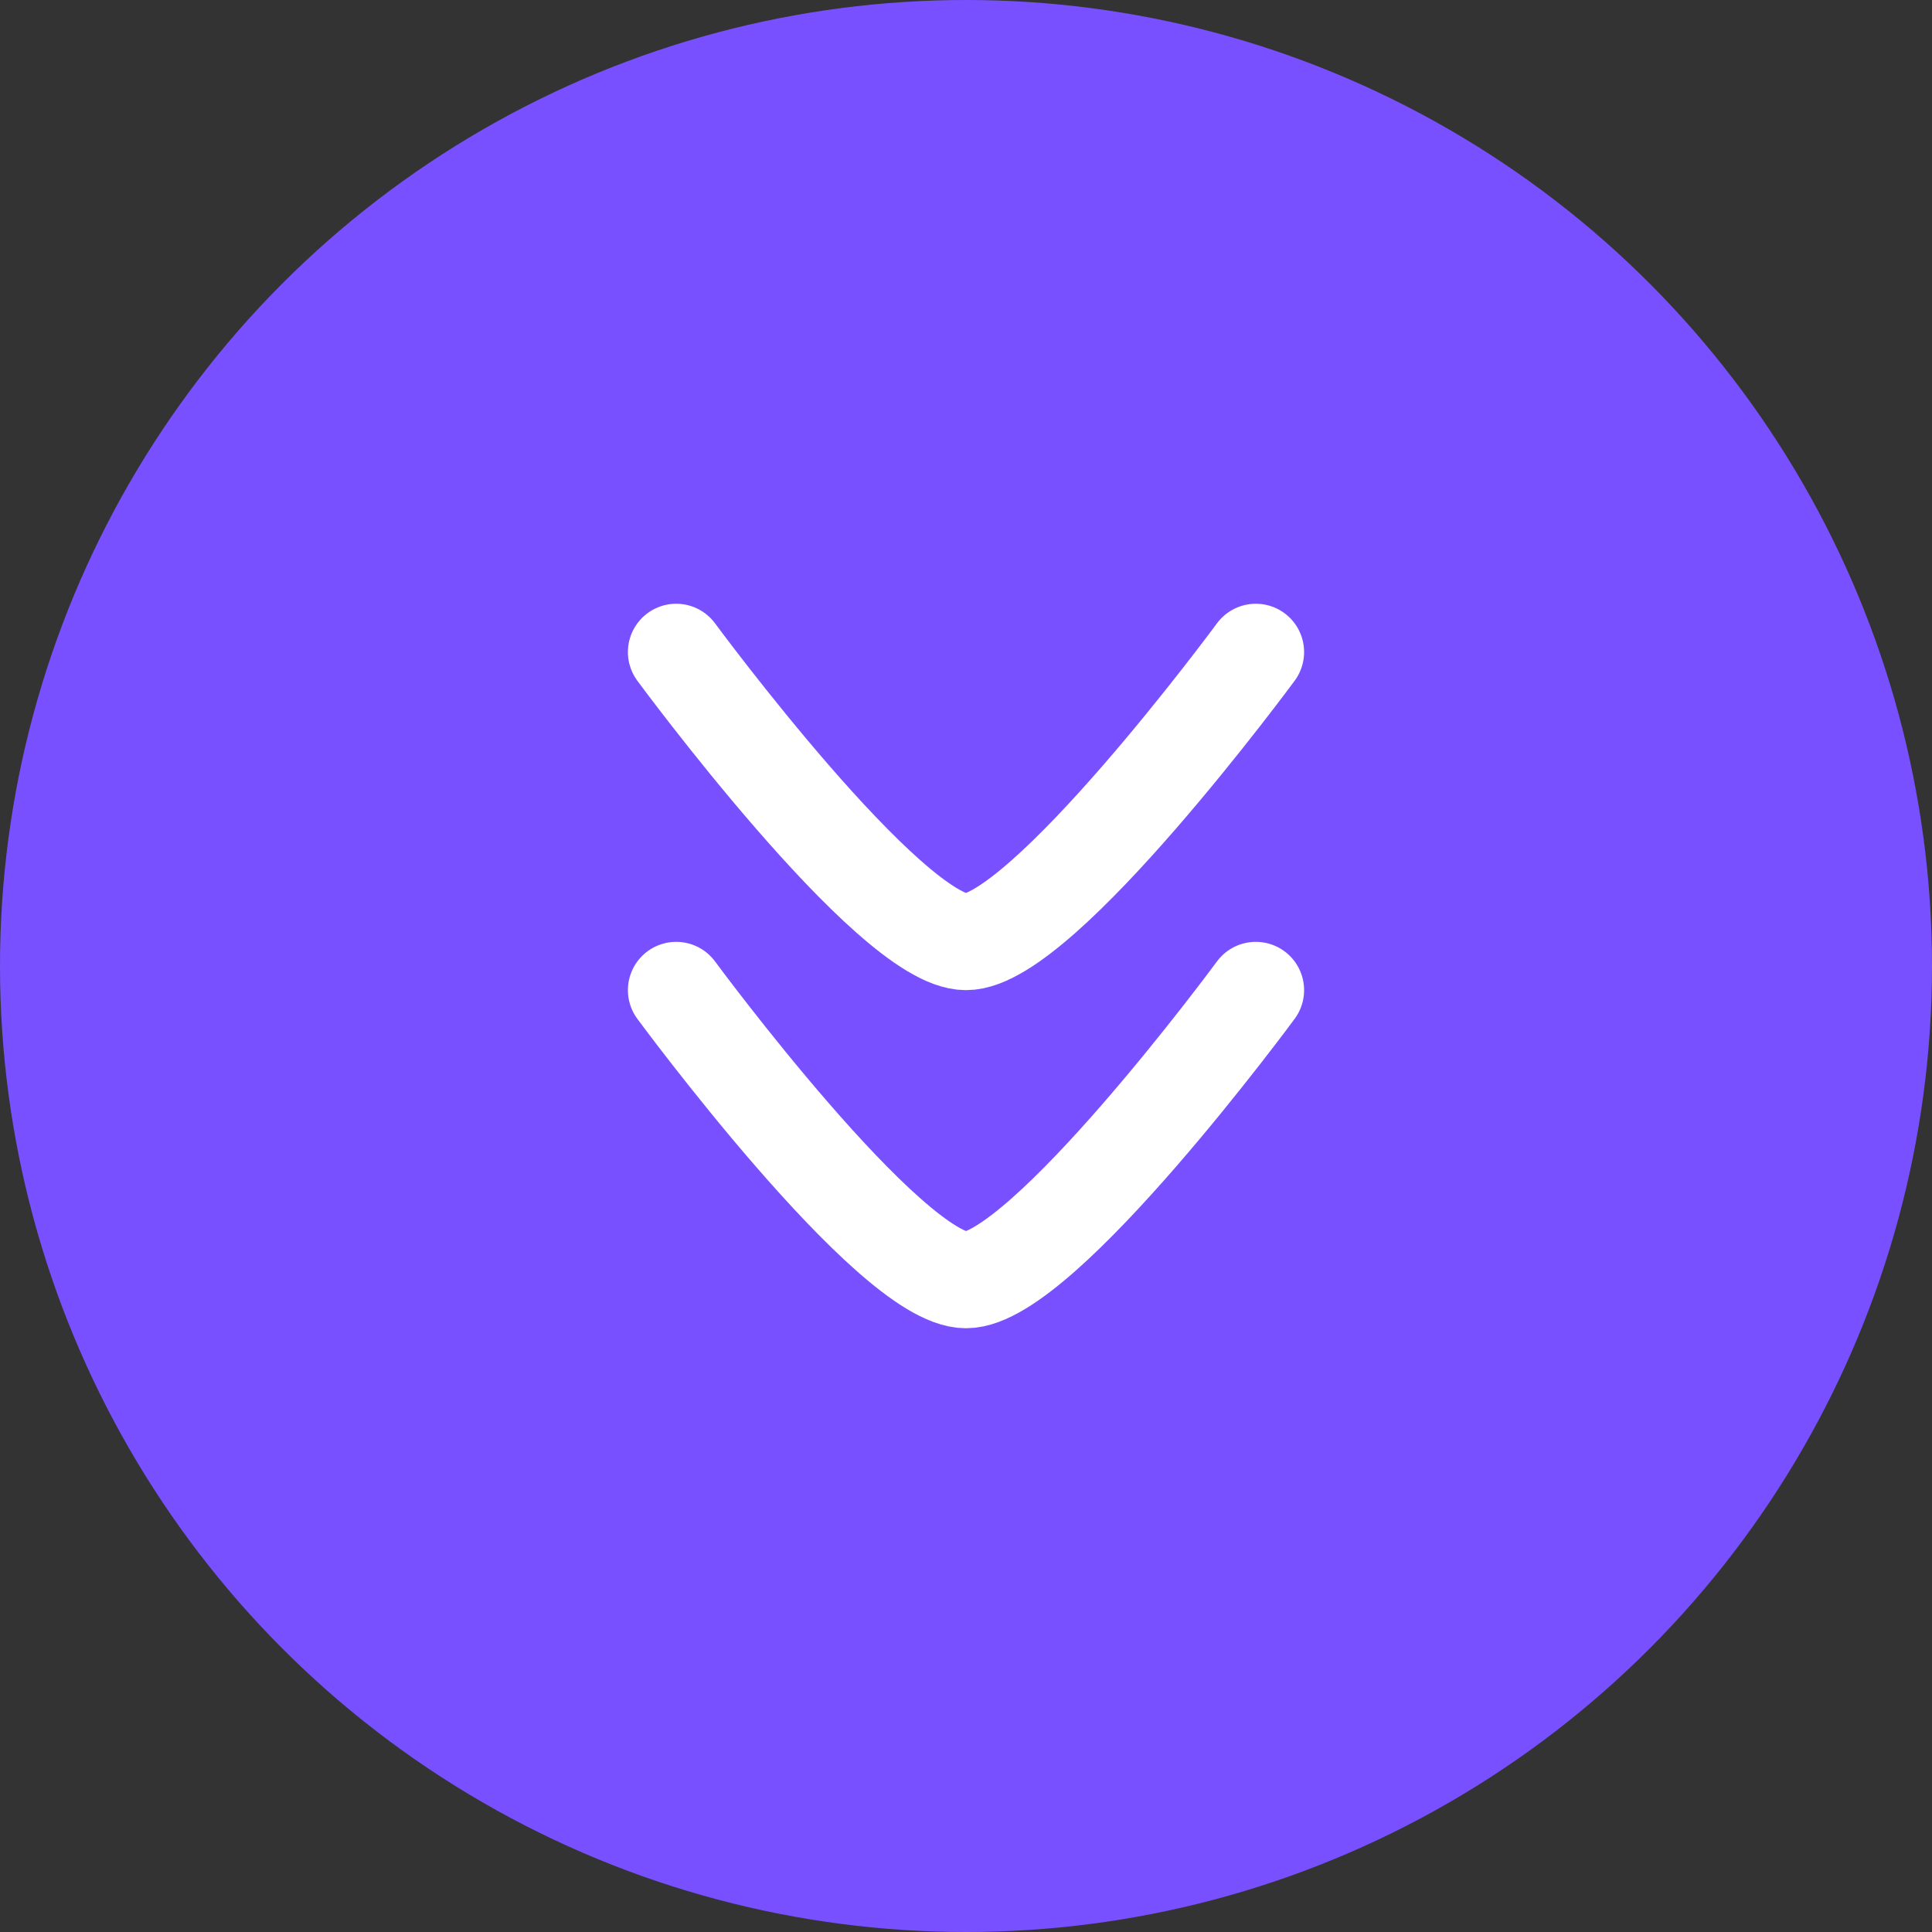 <svg width="40" height="40" viewBox="0 0 40 40" fill="none" xmlns="http://www.w3.org/2000/svg">
<rect x="0" y="0" width="40" height="40" fill="#333333" stroke="none"/>
<circle cx="20" cy="20" r="20" fill="#7950FF"/>
<path d="M26 20.5C26 20.5 21.581 26.5 20 26.5C18.419 26.5 14 20.5 14 20.5" stroke="white" stroke-width="2" stroke-linecap="round" stroke-linejoin="round"/>
<path d="M26 13.5C26 13.5 21.581 19.5 20 19.5C18.419 19.5 14 13.5 14 13.5" stroke="white" stroke-width="2" stroke-linecap="round" stroke-linejoin="round"/>
</svg>
